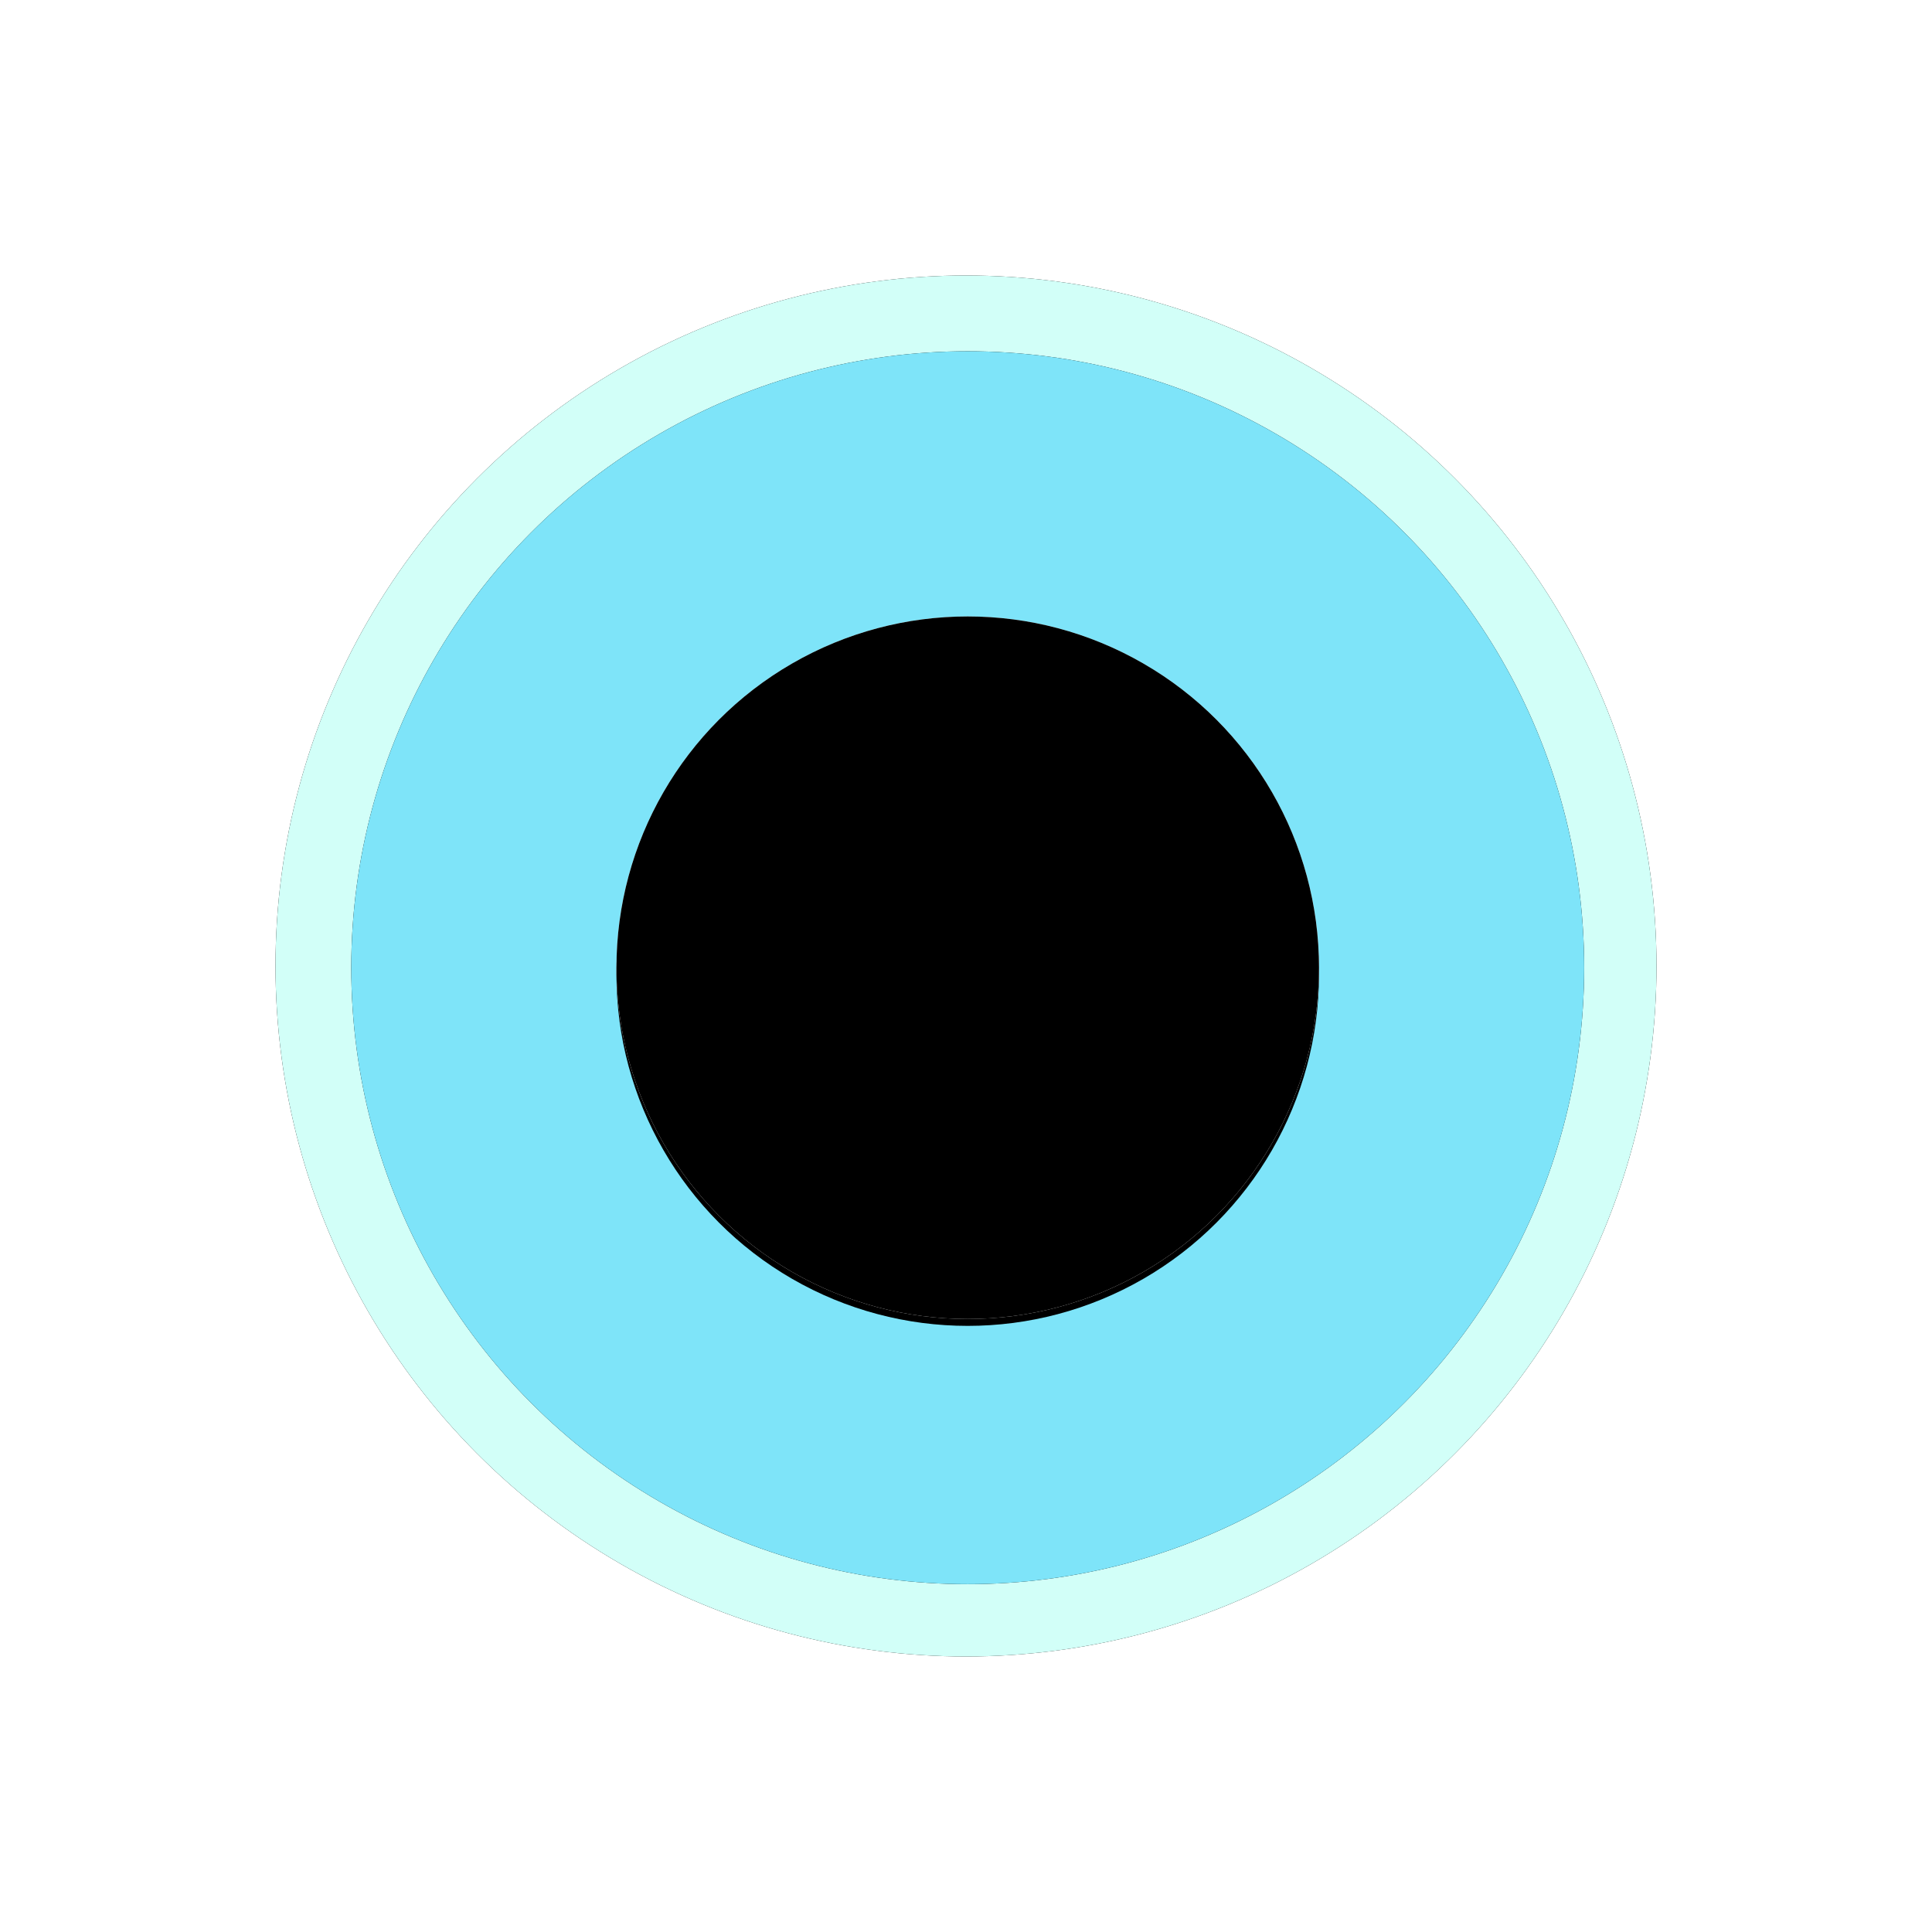 <?xml version="1.0" encoding="UTF-8" standalone="no"?>
<svg width="561px" height="561px" viewBox="0 0 561 561" version="1.1" xmlns="http://www.w3.org/2000/svg" xmlns:xlink="http://www.w3.org/1999/xlink">
    <defs>
        <circle id="path-1" cx="200.5" cy="200.5" r="200.5"></circle>
        <filter x="-30.3%" y="-30.3%" width="160.6%" height="160.6%" filterUnits="objectBoundingBox" id="filter-2">
            <feMorphology radius="20.5" operator="dilate" in="SourceAlpha" result="shadowSpreadOuter1"></feMorphology>
            <feOffset dx="0" dy="0" in="shadowSpreadOuter1" result="shadowOffsetOuter1"></feOffset>
            <feGaussianBlur stdDeviation="20" in="shadowOffsetOuter1" result="shadowBlurOuter1"></feGaussianBlur>
            <feColorMatrix values="0 0 0 0 0.492   0 0 0 0 0.986   0 0 0 0 0.962  0 0 0 0.5 0" type="matrix" in="shadowBlurOuter1"></feColorMatrix>
        </filter>
        <circle id="path-3" cx="201" cy="201" r="179"></circle>
        <filter x="-7.3%" y="-7.3%" width="114.6%" height="114.6%" filterUnits="objectBoundingBox" id="filter-4">
            <feGaussianBlur stdDeviation="4.029 0" in="SourceGraphic"></feGaussianBlur>
        </filter>
        <filter x="-9.2%" y="-9.2%" width="118.5%" height="118.5%" filterUnits="objectBoundingBox" id="filter-5">
            <feMorphology radius="4" operator="dilate" in="SourceAlpha" result="shadowSpreadOuter1"></feMorphology>
            <feOffset dx="0" dy="0" in="shadowSpreadOuter1" result="shadowOffsetOuter1"></feOffset>
            <feGaussianBlur stdDeviation="3" in="shadowOffsetOuter1" result="shadowBlurOuter1"></feGaussianBlur>
            <feColorMatrix values="0 0 0 0 0.038   0 0 0 0 0.922   0 0 0 0 0.921  0 0 0 0.5 0" type="matrix" in="shadowBlurOuter1"></feColorMatrix>
        </filter>
        <circle id="path-6" cx="201" cy="201" r="102"></circle>
        <filter x="-9.4%" y="-8.4%" width="118.8%" height="118.8%" filterUnits="objectBoundingBox" id="filter-7">
            <feGaussianBlur stdDeviation="1.719" in="SourceGraphic"></feGaussianBlur>
        </filter>
        <filter x="-13.3%" y="-12.3%" width="126.6%" height="126.6%" filterUnits="objectBoundingBox" id="filter-8">
            <feMorphology radius="5" operator="dilate" in="SourceAlpha" result="shadowSpreadOuter1"></feMorphology>
            <feOffset dx="0" dy="2" in="shadowSpreadOuter1" result="shadowOffsetOuter1"></feOffset>
            <feGaussianBlur stdDeviation="2" in="shadowOffsetOuter1" result="shadowBlurOuter1"></feGaussianBlur>
            <feColorMatrix values="0 0 0 0 0.267   0 0 0 0 0.845   0 0 0 0 0.869  0 0 0 0.5 0" type="matrix" in="shadowBlurOuter1"></feColorMatrix>
        </filter>
        <filter x="-14.3%" y="-13.3%" width="128.6%" height="128.6%" filterUnits="objectBoundingBox" id="filter-9">
            <feMorphology radius="10" operator="erode" in="SourceAlpha" result="shadowSpreadInner1"></feMorphology>
            <feGaussianBlur stdDeviation="5" in="shadowSpreadInner1" result="shadowBlurInner1"></feGaussianBlur>
            <feOffset dx="0" dy="0" in="shadowBlurInner1" result="shadowOffsetInner1"></feOffset>
            <feComposite in="shadowOffsetInner1" in2="SourceAlpha" operator="arithmetic" k2="-1" k3="1" result="shadowInnerInner1"></feComposite>
            <feColorMatrix values="0 0 0 0 0.55   0 0 0 0 0.905   0 0 0 0 0.98  0 0 0 0.5 0" type="matrix" in="shadowInnerInner1"></feColorMatrix>
        </filter>
    </defs>
    <g id="whitepaper" stroke="none" stroke-width="1" fill="none" fill-rule="evenodd">
        <g id="Artboard-7" transform="translate(-594, -103)">
            <g id="spirit-logo" transform="translate(674, 183)">
                <g id="Oval-3">
                    <use fill="black" fill-opacity="1" filter="url(#filter-2)" xlink:href="#path-1"></use>
                    <use fill="#D2FFF8" fill-rule="evenodd" xlink:href="#path-1"></use>
                </g>
                <g id="Oval" filter="url(#filter-4)">
                    <use fill="black" fill-opacity="1" filter="url(#filter-5)" xlink:href="#path-3"></use>
                    <use fill="#7EE4F9" fill-rule="evenodd" xlink:href="#path-3"></use>
                </g>
                <g id="Oval-2" filter="url(#filter-7)">
                    <use fill="black" fill-opacity="1" filter="url(#filter-8)" xlink:href="#path-6"></use>
                    <use fill="#FFFFFF" fill-rule="evenodd" xlink:href="#path-6"></use>
                    <use fill="black" fill-opacity="1" filter="url(#filter-9)" xlink:href="#path-6"></use>
                </g>
            </g>
        </g>
    </g>
</svg>
